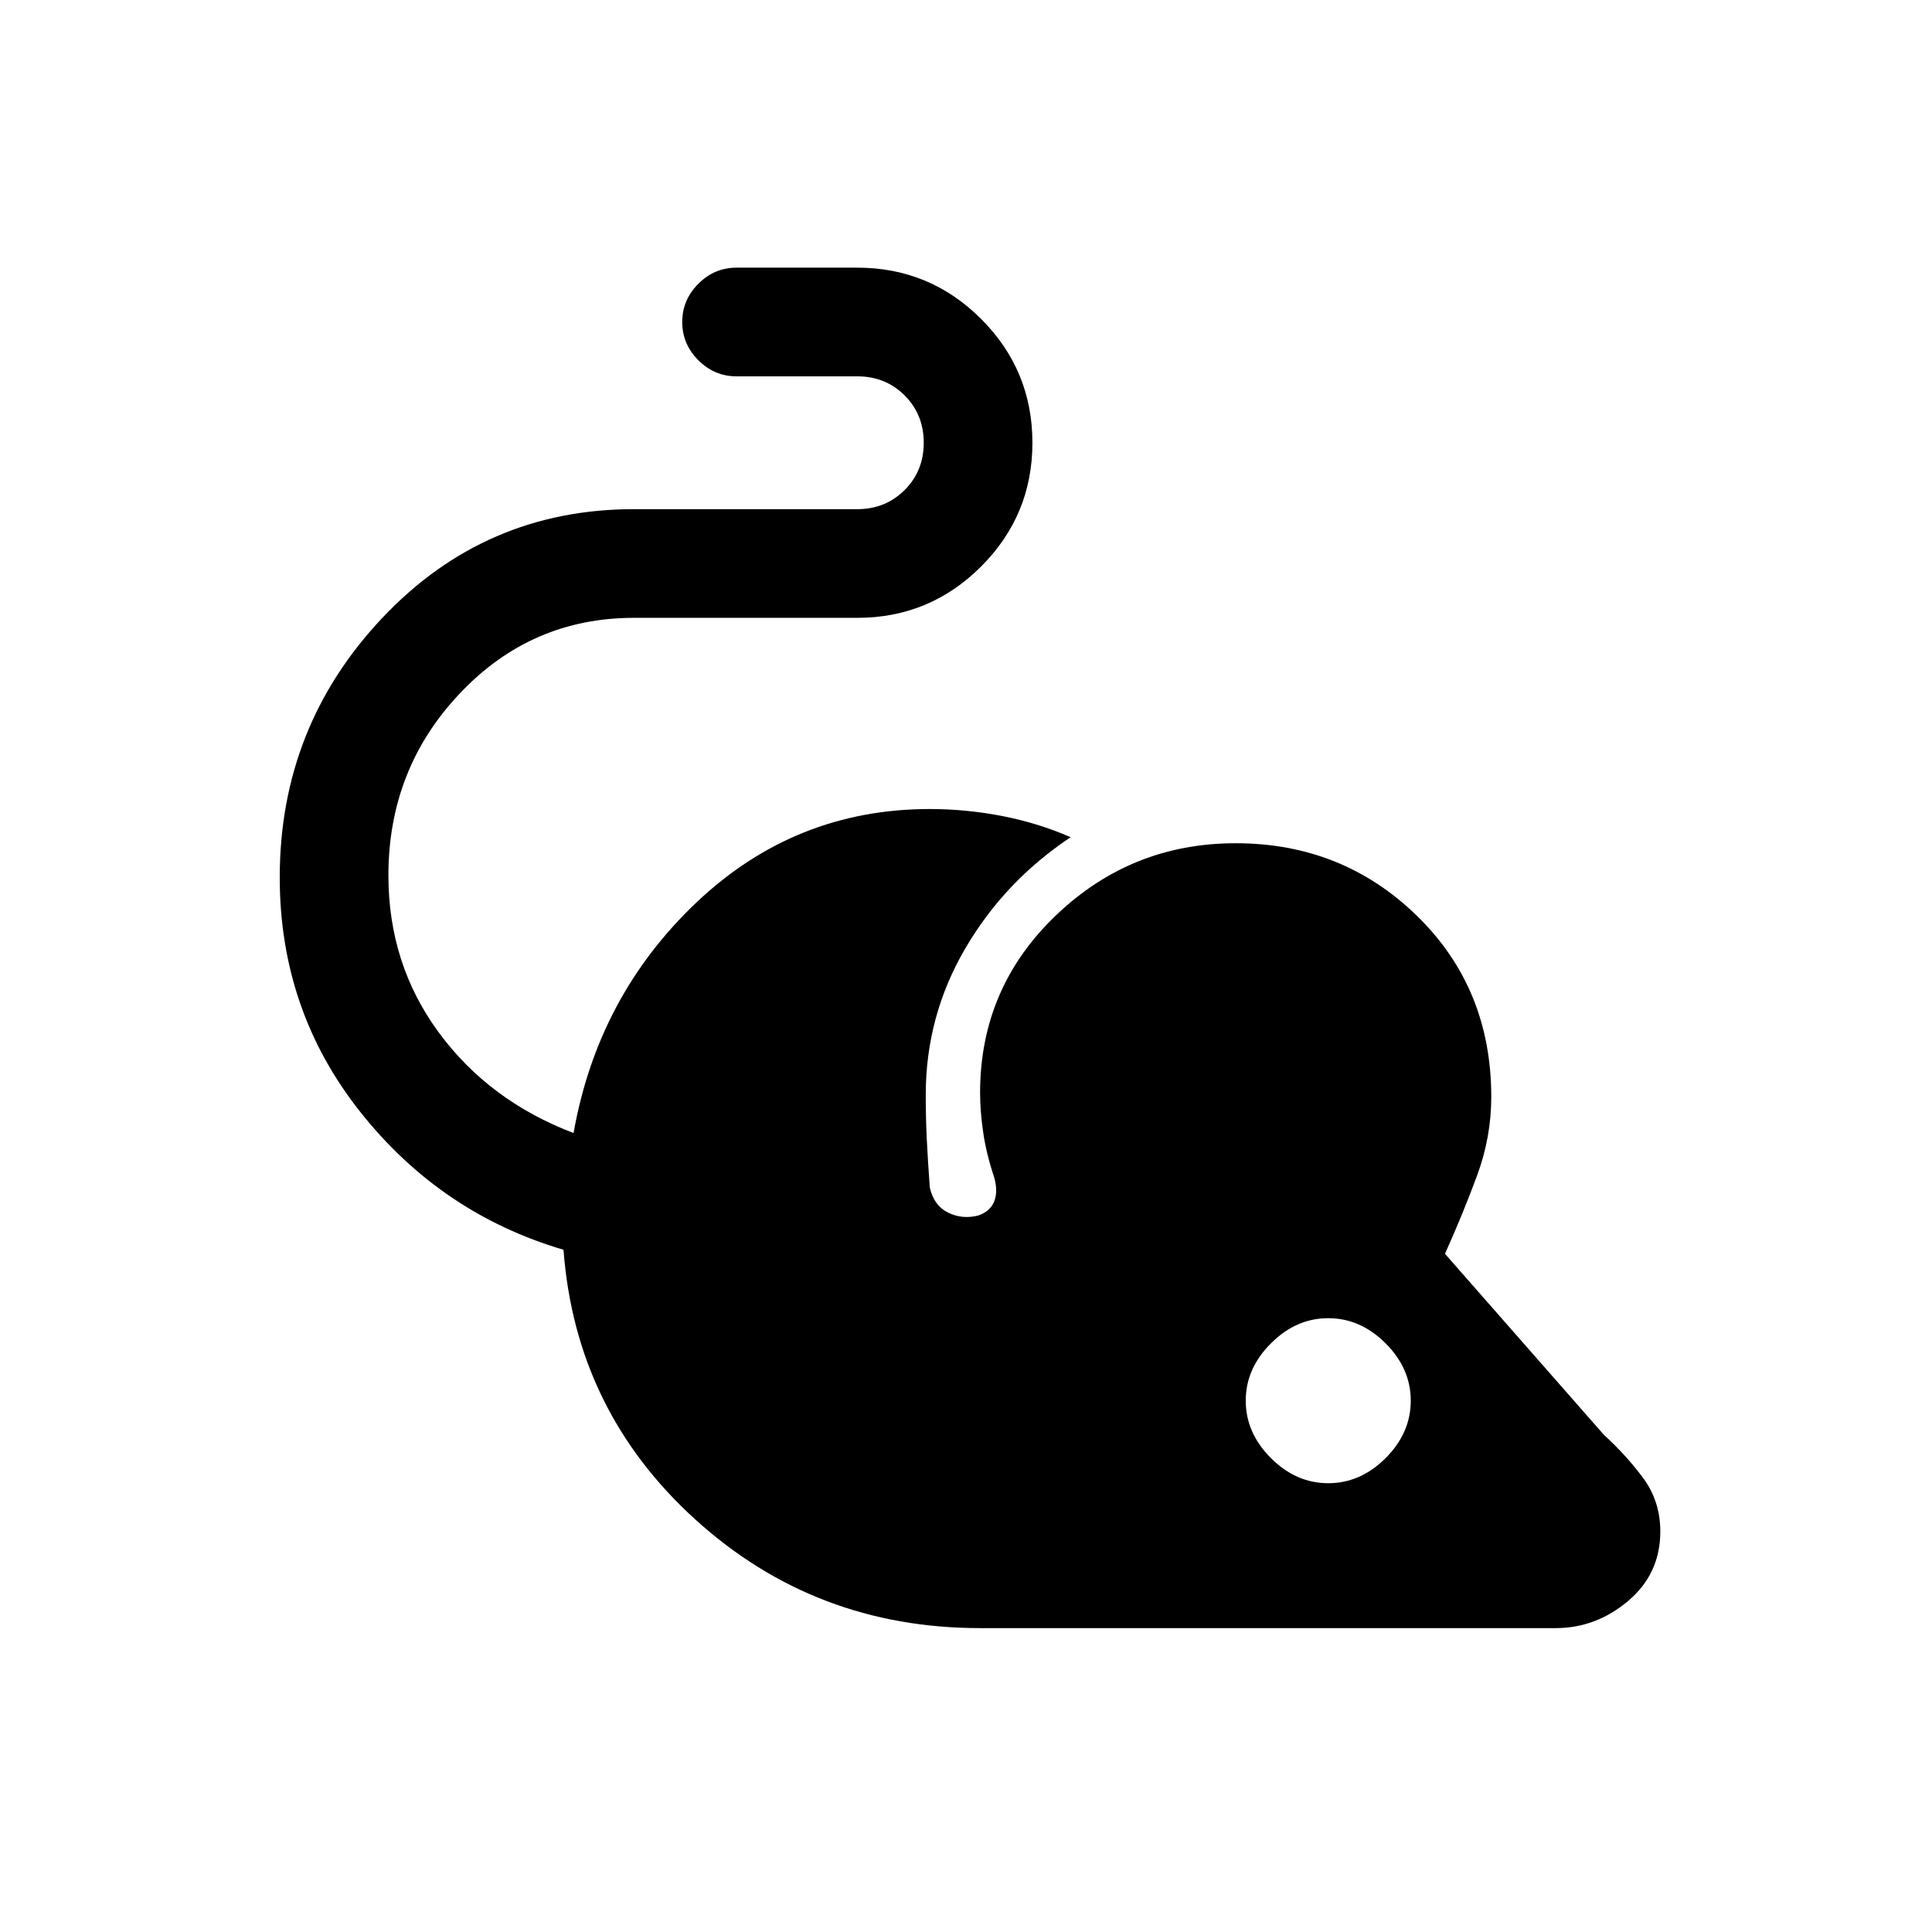 <svg xmlns="http://www.w3.org/2000/svg" height="24" width="24"><path d="M12.175 20.225Q10.125 20.225 8.637 18.875Q7.15 17.525 7 15.525Q5.475 15.075 4.475 13.812Q3.475 12.55 3.475 10.9Q3.475 9.025 4.75 7.675Q6.025 6.325 7.875 6.325H10.65Q11 6.325 11.238 6.087Q11.475 5.85 11.475 5.5Q11.475 5.15 11.238 4.912Q11 4.675 10.65 4.675H9.15Q8.875 4.675 8.675 4.475Q8.475 4.275 8.475 4Q8.475 3.725 8.675 3.525Q8.875 3.325 9.15 3.325H10.65Q11.55 3.325 12.188 3.962Q12.825 4.6 12.825 5.5Q12.825 6.4 12.188 7.037Q11.55 7.675 10.65 7.675H7.875Q6.6 7.675 5.713 8.613Q4.825 9.55 4.825 10.875Q4.825 11.975 5.45 12.825Q6.075 13.675 7.125 14.075Q7.425 12.375 8.65 11.212Q9.875 10.05 11.55 10.05Q12 10.05 12.45 10.137Q12.9 10.225 13.3 10.4Q12.475 10.95 11.988 11.787Q11.5 12.625 11.5 13.6Q11.5 13.875 11.512 14.137Q11.525 14.4 11.55 14.75Q11.6 14.975 11.775 15.062Q11.95 15.15 12.15 15.1Q12.3 15.05 12.35 14.925Q12.4 14.8 12.35 14.625Q12.25 14.325 12.213 14.062Q12.175 13.8 12.175 13.575Q12.175 12.275 13.113 11.375Q14.05 10.475 15.35 10.475Q16.675 10.475 17.6 11.375Q18.525 12.275 18.525 13.625Q18.525 14.125 18.35 14.6Q18.175 15.075 17.95 15.575L19.925 17.825Q20.2 18.075 20.413 18.362Q20.625 18.65 20.625 19.025Q20.625 19.55 20.225 19.888Q19.825 20.225 19.325 20.225ZM16.5 18.425Q16.9 18.425 17.213 18.113Q17.525 17.8 17.525 17.4Q17.525 17 17.213 16.688Q16.9 16.375 16.5 16.375Q16.1 16.375 15.788 16.688Q15.475 17 15.475 17.4Q15.475 17.8 15.788 18.113Q16.1 18.425 16.5 18.425Z"/></svg>